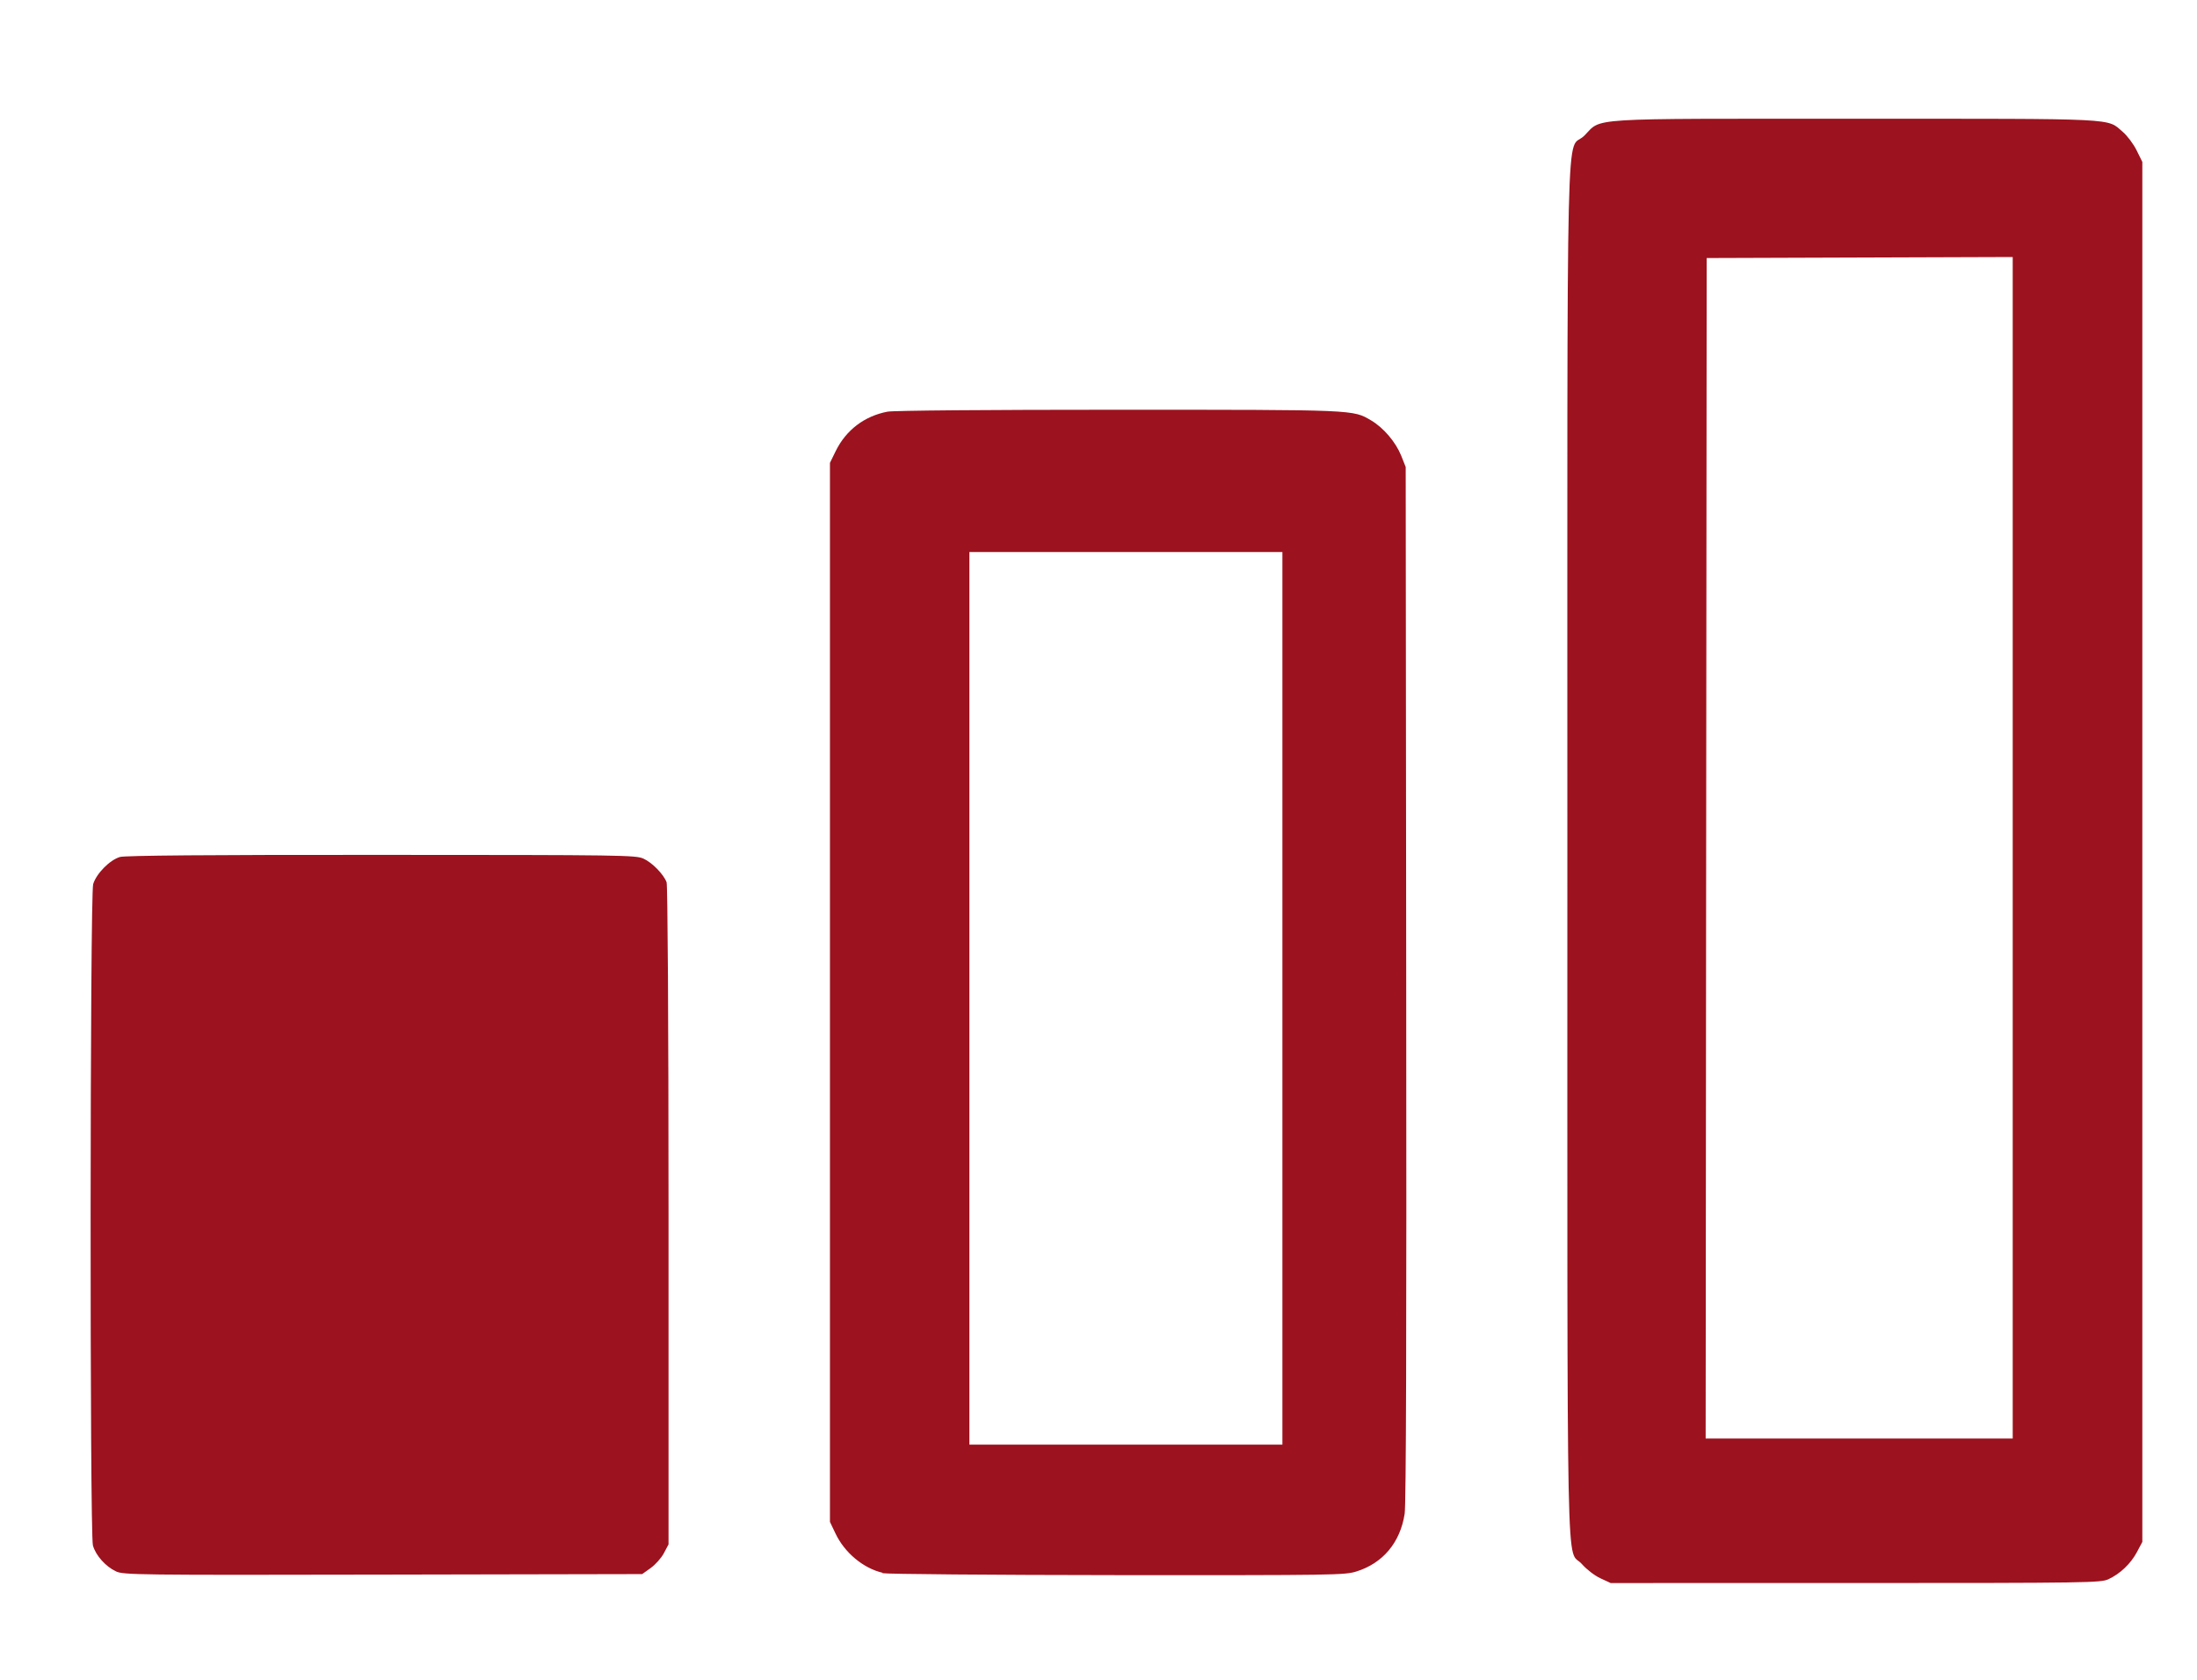 <?xml version="1.0" encoding="UTF-8" standalone="no"?>
<!-- Created with Inkscape (http://www.inkscape.org/) -->

<svg
   width="17mm"
   height="13mm"
   viewBox="0 0 17 13"
   version="1.1"
   id="svg1"
   xml:space="preserve"
   inkscape:version="1.3.2 (091e20e, 2023-11-25, custom)"
   sodipodi:docname="iconeExerLeve.svg"
   xmlns:inkscape="http://www.inkscape.org/namespaces/inkscape"
   xmlns:sodipodi="http://sodipodi.sourceforge.net/DTD/sodipodi-0.dtd"
   xmlns="http://www.w3.org/2000/svg"
   xmlns:svg="http://www.w3.org/2000/svg"><sodipodi:namedview
     id="namedview1"
     pagecolor="#ffffff"
     bordercolor="#000000"
     borderopacity="0.25"
     inkscape:showpageshadow="2"
     inkscape:pageopacity="0.0"
     inkscape:pagecheckerboard="0"
     inkscape:deskcolor="#d1d1d1"
     inkscape:document-units="mm"
     inkscape:zoom="5.8511225"
     inkscape:cx="90.068188"
     inkscape:cy="19.910709"
     inkscape:window-width="1920"
     inkscape:window-height="1017"
     inkscape:window-x="-8"
     inkscape:window-y="-8"
     inkscape:window-maximized="1"
     inkscape:current-layer="layer1" /><defs
     id="defs1" /><g
     inkscape:label="Camada 1"
     inkscape:groupmode="layer"
     id="layer1"><path
       style="fill:#9c121e;fill-opacity:1;stroke-width:0.016"
       d="m 12.383,12.214 c -0.044,-0.02 -0.107,-0.069 -0.142,-0.109 -0.124,-0.141 -0.113,0.407 -0.113,-5.52 0,-6 -0.014,-5.39 0.131,-5.535 0.141,-0.141 -0.024,-0.131 2.097,-0.131 2.068,0 1.943,-0.006 2.07,0.102 0.035,0.03 0.083,0.094 0.107,0.143 l 0.044,0.089 v 5.34 5.34 l -0.042,0.079 c -0.048,0.09 -0.13,0.168 -0.221,0.21 -0.06,0.027 -0.149,0.029 -1.957,0.029 l -1.894,1.4e-4 -0.078,-0.036 z m 3.191,-5.653 v -4.572 l -1.184,0.004 -1.184,0.004 -0.004,4.568 -0.004,4.568 h 1.188 1.188 z M 0.896,12.16 c -0.078,-0.036 -0.156,-0.123 -0.177,-0.2 -0.025,-0.091 -0.023,-5.033 0.002,-5.118 0.025,-0.082 0.13,-0.188 0.208,-0.21 0.041,-0.011 0.676,-0.017 2.024,-0.016 1.866,2.7e-4 1.967,0.002 2.026,0.029 0.067,0.03 0.156,0.121 0.179,0.183 0.008,0.023 0.015,1.045 0.015,2.581 v 2.543 l -0.036,0.068 c -0.02,0.038 -0.066,0.089 -0.102,0.115 l -0.066,0.047 -2.005,0.004 c -1.913,0.004 -2.008,0.002 -2.067,-0.025 z m 5.934,0.012 c -0.151,-0.035 -0.296,-0.157 -0.366,-0.306 l -0.042,-0.088 v -4.098 -4.098 l 0.045,-0.092 c 0.08,-0.162 0.222,-0.27 0.4,-0.304 0.047,-0.009 0.76,-0.015 1.788,-0.015 1.845,2.7e-4 1.812,-10e-4 1.955,0.083 0.095,0.056 0.189,0.166 0.232,0.272 l 0.035,0.088 0.004,3.998 c 0.003,2.725 -8.3e-4,4.031 -0.012,4.103 -0.034,0.222 -0.168,0.383 -0.374,0.447 -0.091,0.028 -0.166,0.029 -1.852,0.028 -0.966,-8.3e-4 -1.783,-0.008 -1.815,-0.015 z M 9.923,7.726 v -3.454 h -1.211 -1.211 v 3.454 3.454 h 1.211 1.211 z"
       id="path5457" /></g></svg>
